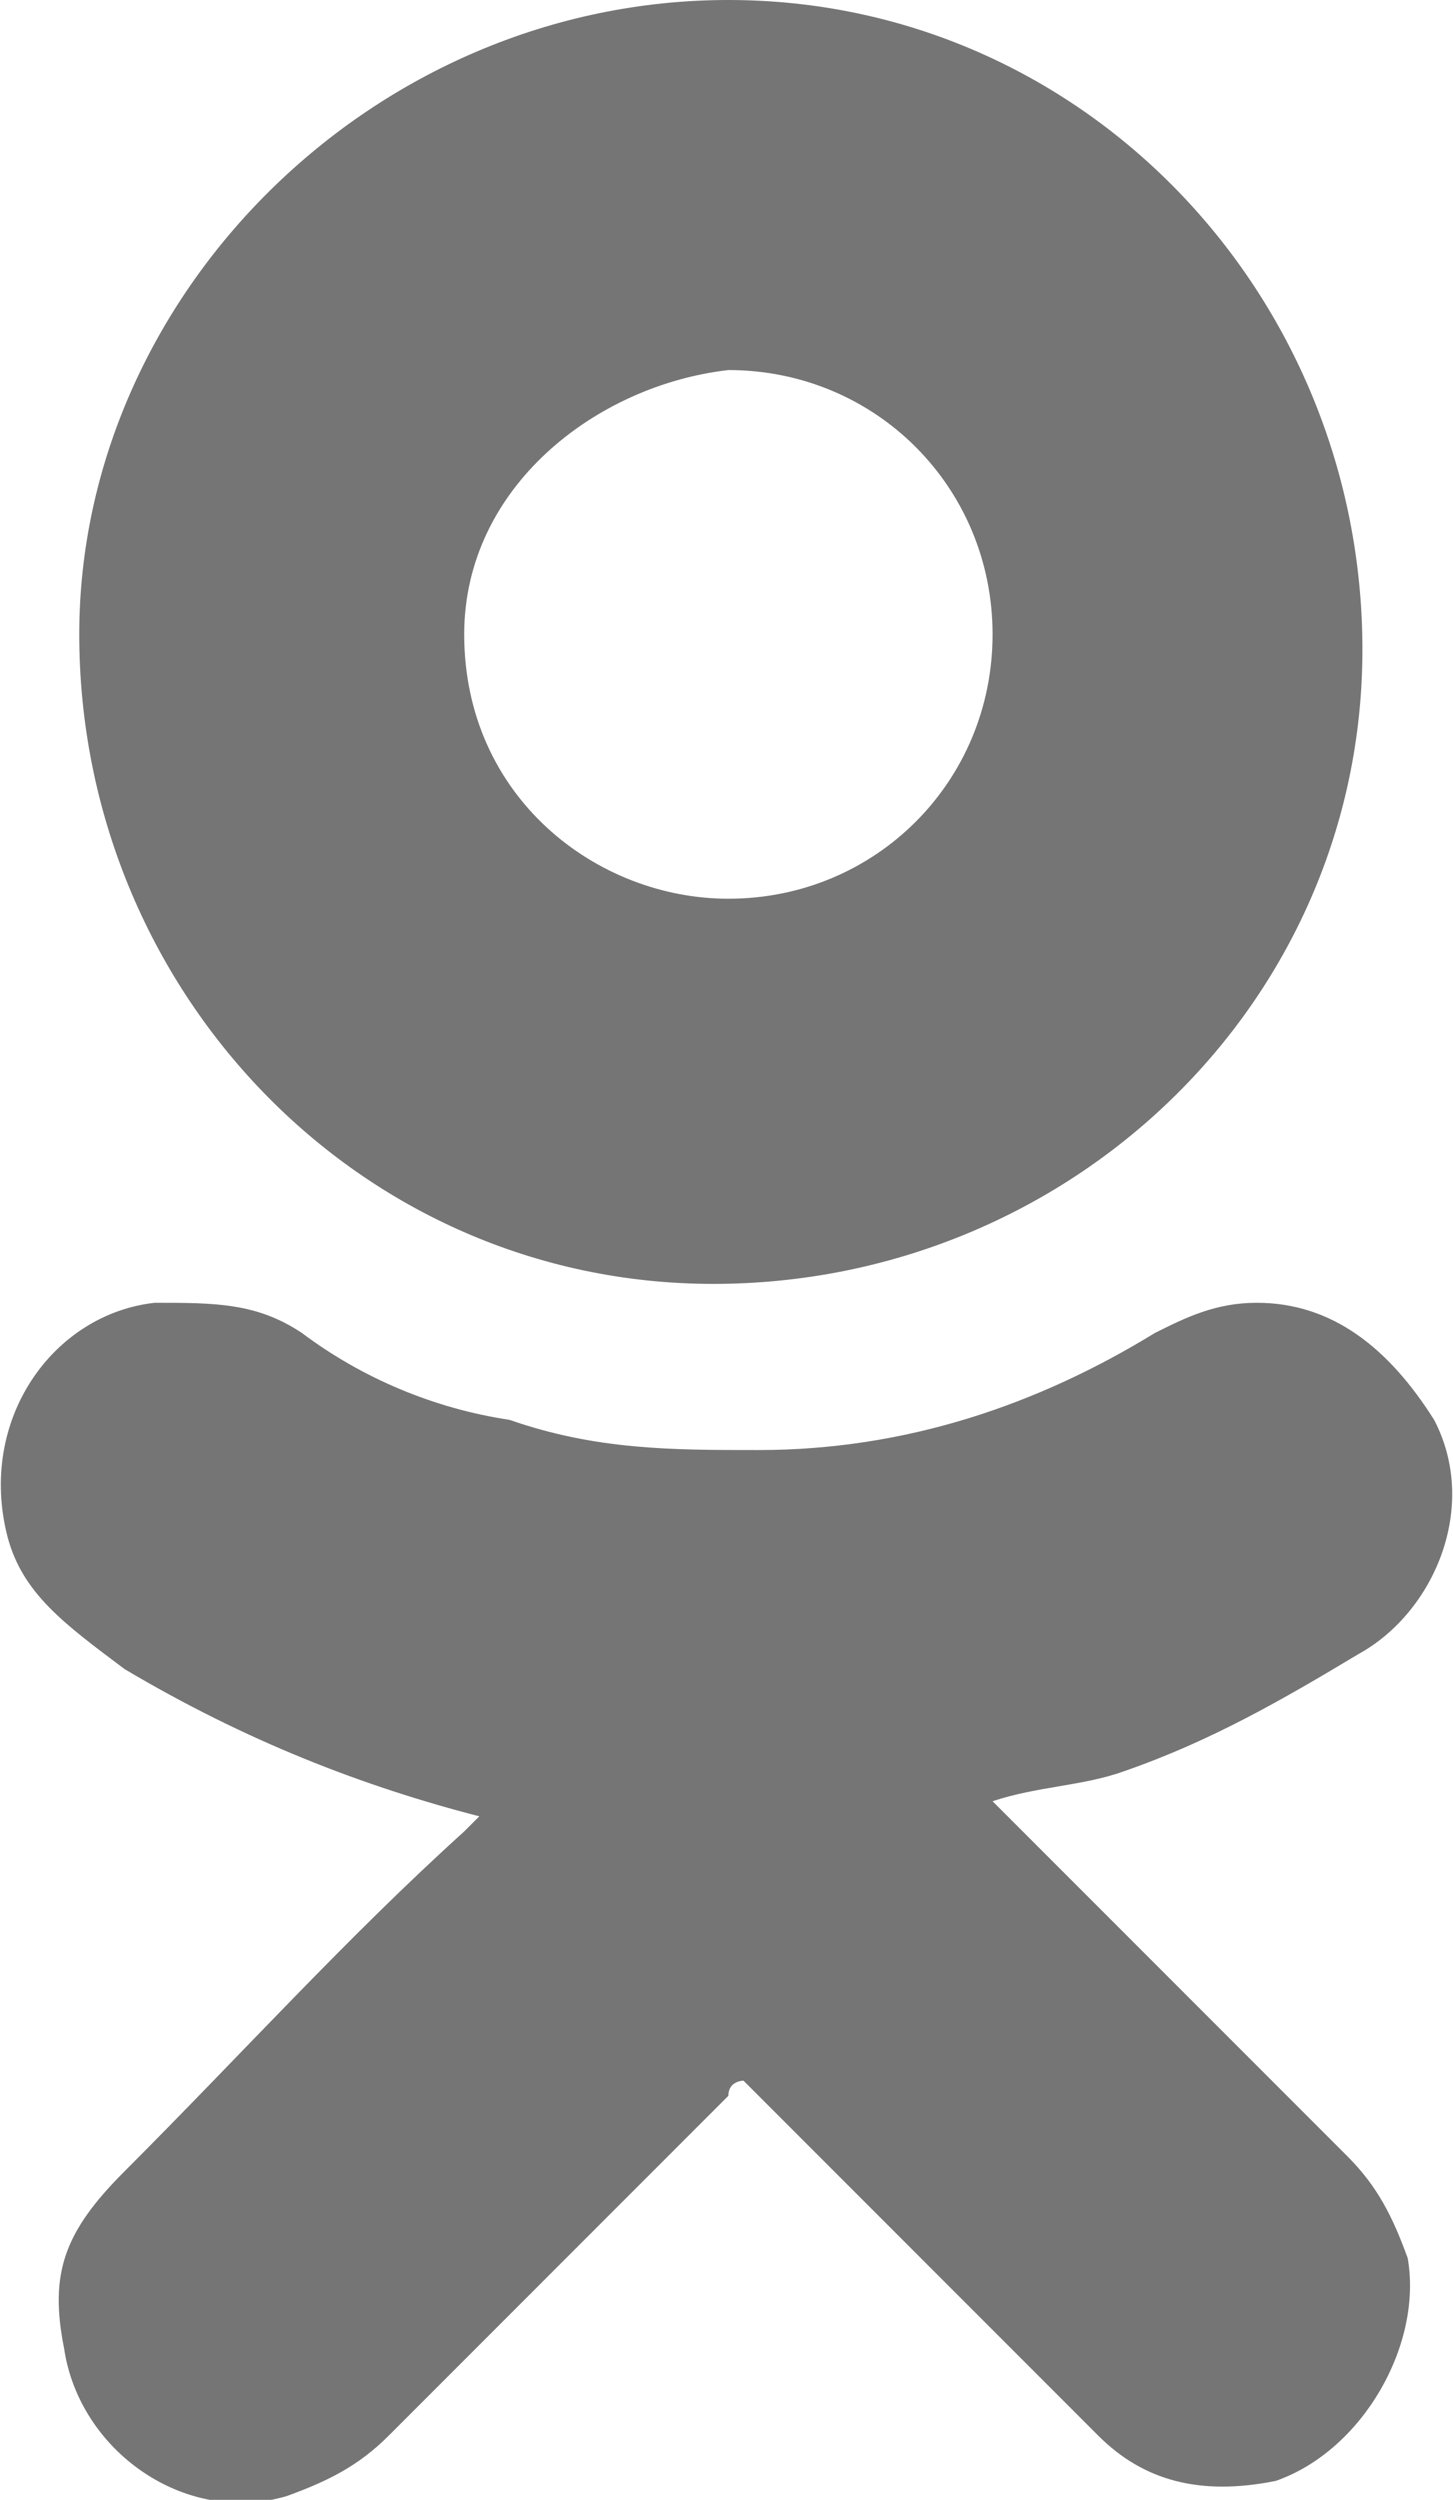 <?xml version="1.0" encoding="utf-8"?>
<!-- Generator: Adobe Illustrator 22.0.0, SVG Export Plug-In . SVG Version: 6.00 Build 0)  -->
<svg version="1.1" id="Capa_1" xmlns="http://www.w3.org/2000/svg" xmlns:xlink="http://www.w3.org/1999/xlink" x="0px" y="0px"
	 viewBox="0 0 38.5 66.2" style="enable-background:new 0 0 38.5 66.2;" xml:space="preserve">
<style type="text/css">
	.st0{fill:#757575;}
</style>
<g>
	<path class="st0" d="M26.3,47.7C26.3,48,26.3,48,26.3,47.7c3.1,3.1,6.2,6.2,9.4,9.4c0.8,0.8,1.2,1.6,1.6,2.7
		c0.4,2.3-1.2,5.1-3.5,5.9c-2,0.4-3.5,0-4.7-1.2l-0.4-0.4c-2.7-2.7-5.9-5.9-8.6-8.6l-0.4-0.4c0,0-0.4,0-0.4,0.4
		c-3.1,3.1-5.9,5.9-9,9c-0.8,0.8-1.6,1.2-2.7,1.6c-2.7,0.8-5.5-1.2-5.9-3.9c-0.4-2,0-3.1,1.6-4.7c3.1-3.1,5.9-6.2,9-9
		c0,0,0,0,0.4-0.4l0,0c-3.1-0.8-6.2-2-9.4-3.9c-1.6-1.2-2.7-2-3.1-3.5c-0.8-3.1,1.2-5.9,3.9-6.2c1.6,0,2.7,0,3.9,0.8
		c1.6,1.2,3.5,2,5.5,2.3c2.3,0.8,4.3,0.8,6.6,0.8c3.9,0,7.4-1.2,10.5-3.1c0.8-0.4,1.6-0.8,2.7-0.8c2,0,3.5,1.2,4.7,3.1
		c1.2,2.3,0,5.1-2,6.2c-2,1.2-3.9,2.3-6.2,3.1C28.7,47.3,27.5,47.3,26.3,47.7L26.3,47.7z"/>
	<path class="st0" d="M2.1,16.8C2.1,7.8,9.9,0,19.3,0s16.8,7.8,16.8,17.2S28.3,34,18.9,34S2.1,26.2,2.1,16.8z M19.3,23.8
		c3.9,0,7-3.1,7-7s-3.1-7-7-7c-3.5,0.4-7,3.1-7,7C12.3,21.1,15.8,23.8,19.3,23.8z"/>
</g>
</svg>
